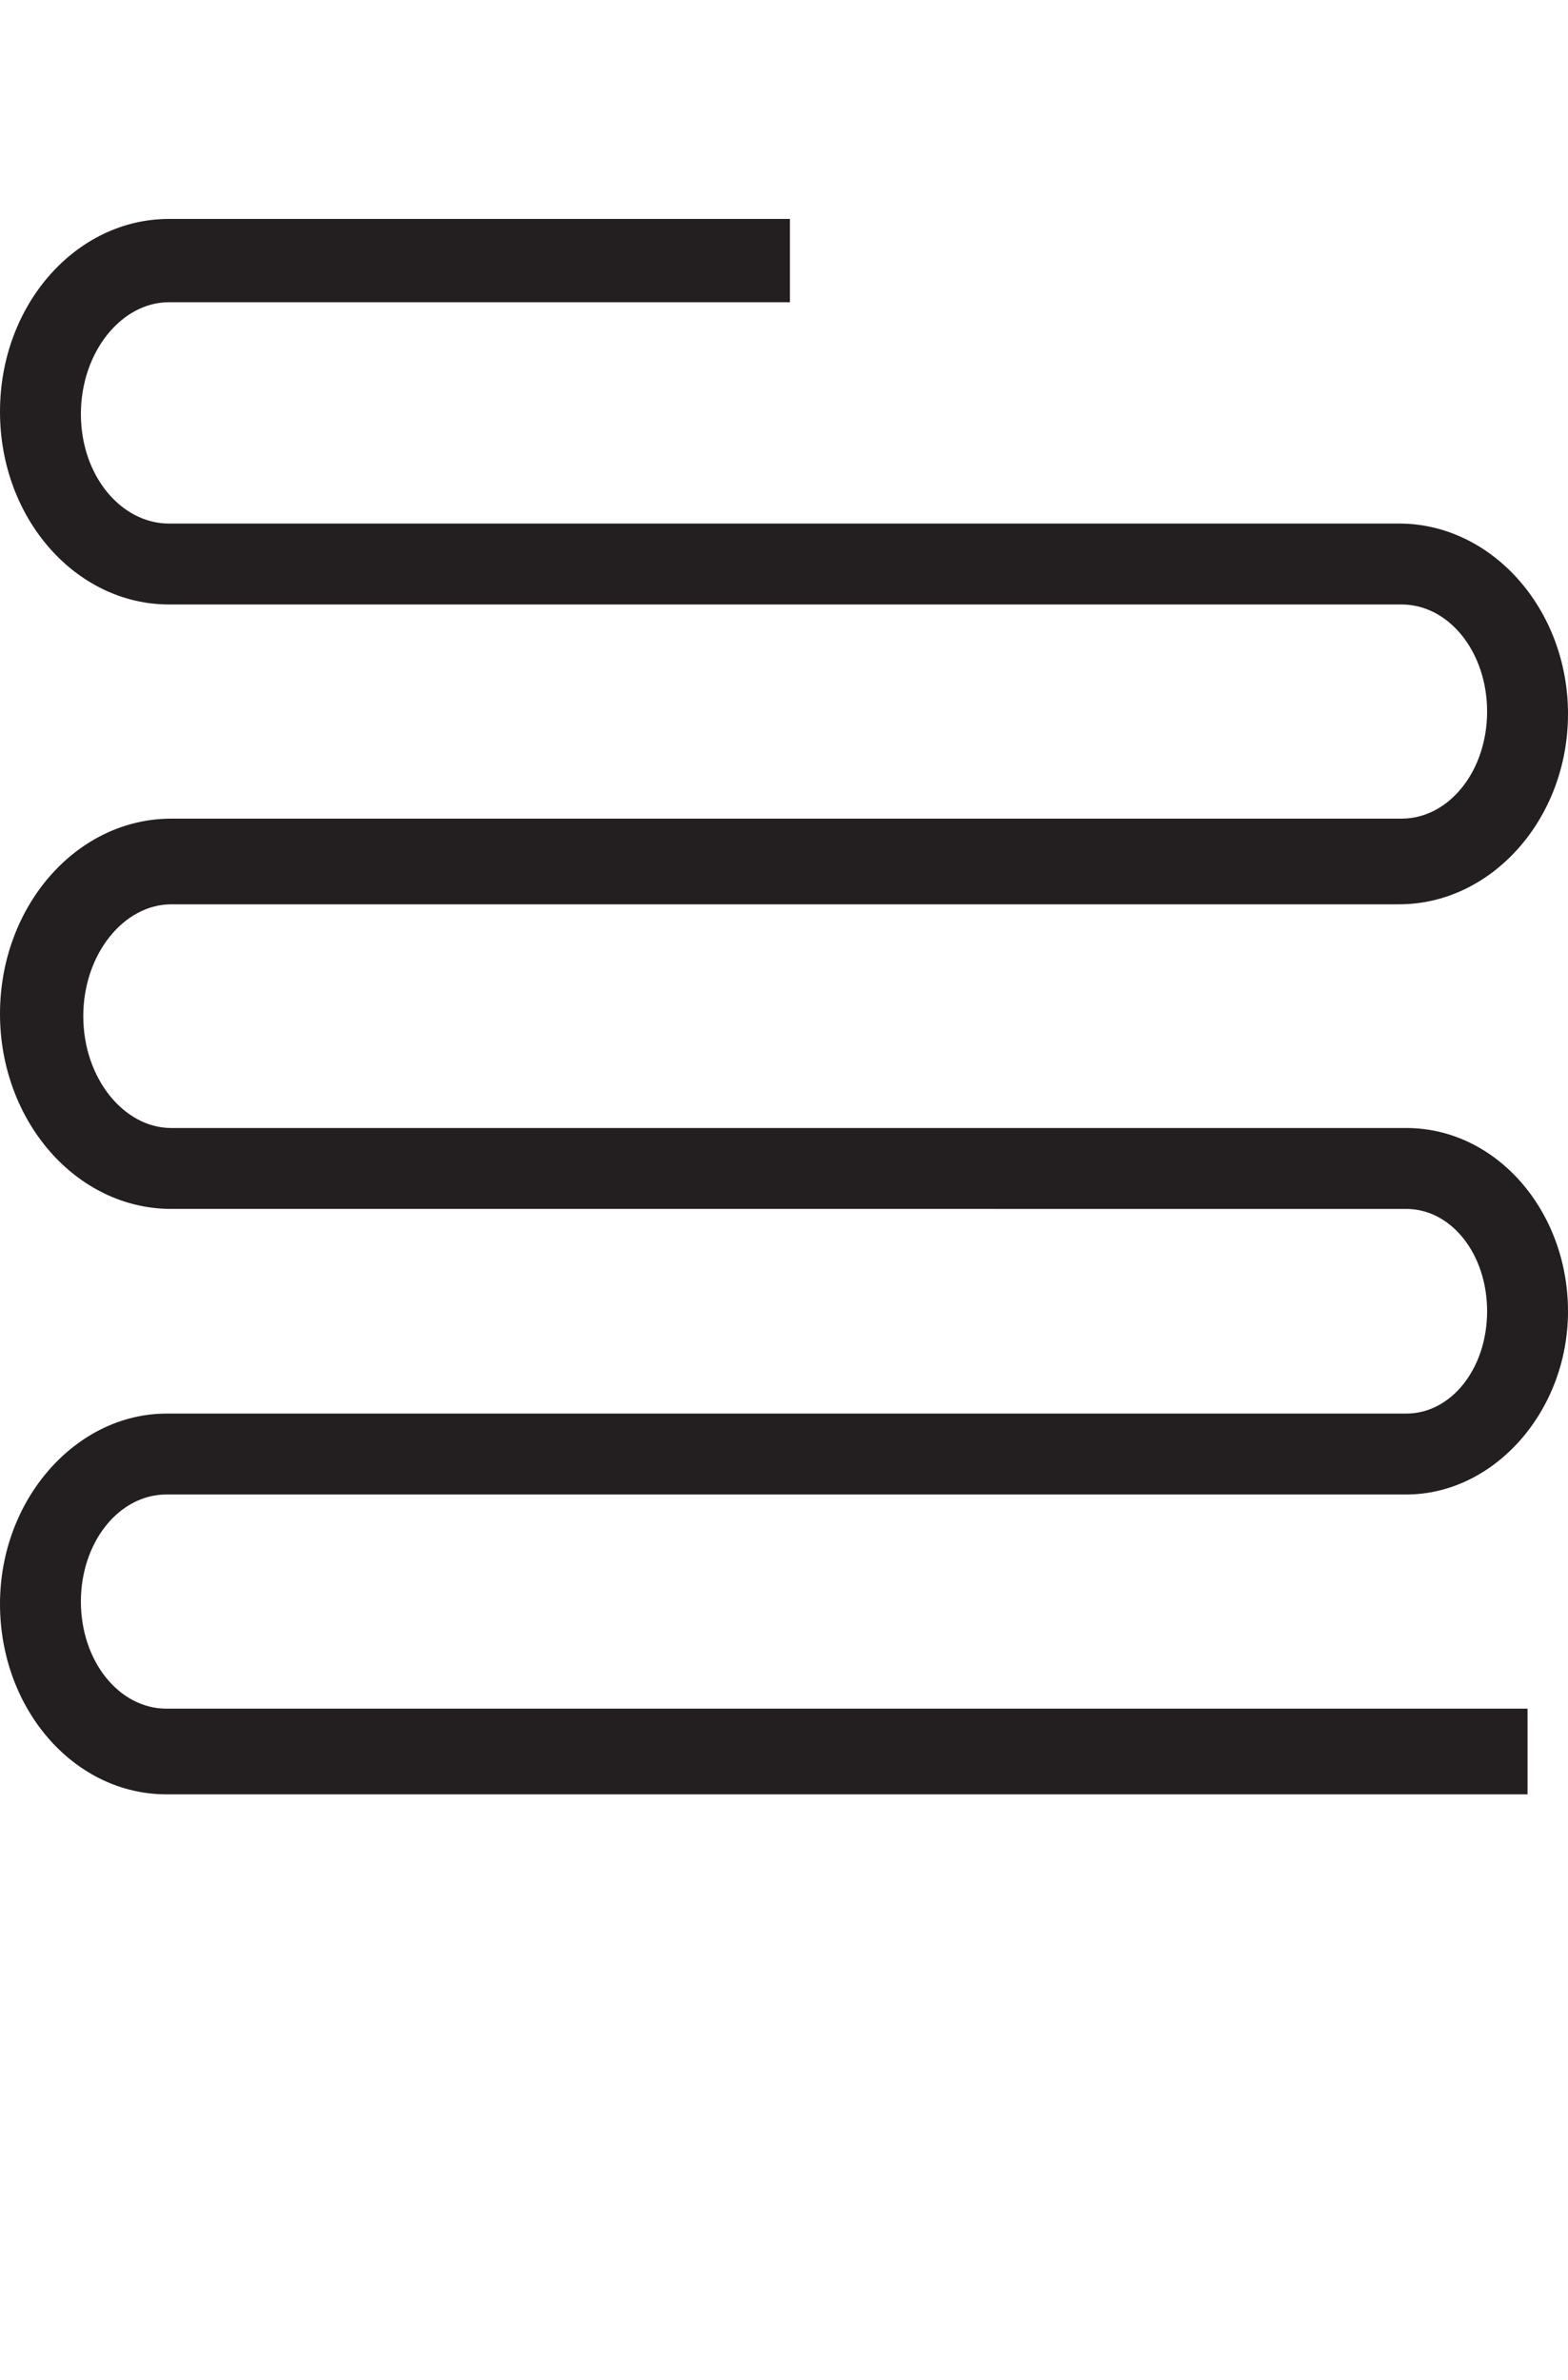 <?xml version="1.0" encoding="utf-8"?>
<!-- Generator: Adobe Illustrator 18.1.0, SVG Export Plug-In . SVG Version: 6.00 Build 0)  -->
<!DOCTYPE svg PUBLIC "-//W3C//DTD SVG 1.1//EN" "http://www.w3.org/Graphics/SVG/1.1/DTD/svg11.dtd">
<svg version="1.1" id="Layer_1" xmlns="http://www.w3.org/2000/svg" xmlns:xlink="http://www.w3.org/1999/xlink" x="0px" y="0px"
	 viewBox="0 0 65.9 100" style="enable-background:new 0 0 65.9 100;" xml:space="preserve">
<g id="line_x5F_black">
	<path style="fill:#231F20;" d="M64.2,75.4H7c-3.9,0-7-3.6-7-8s3.2-8,7-8h52.1c1.9,0,3.4-1.9,3.4-4.3s-1.5-4.3-3.4-4.3H7.2
		c-4,0-7.2-3.7-7.2-8.2c0-4.5,3.2-8.2,7.2-8.2h51.7c2,0,3.6-2,3.6-4.5s-1.6-4.5-3.6-4.5H7.1c-3.9,0-7.1-3.6-7.1-8.1
		c0-4.5,3.2-8.1,7.1-8.1h26.1v3.5H7.1c-2,0-3.7,2.1-3.7,4.7S5.1,22,7.1,22h51.7c3.9,0,7.1,3.6,7.1,8c0,4.4-3.2,8-7.1,8H7.2
		c-2,0-3.7,2.1-3.7,4.7c0,2.6,1.7,4.7,3.7,4.7h51.9c3.8,0,6.8,3.5,6.8,7.7s-3.1,7.7-6.8,7.7H7c-2,0-3.6,2-3.6,4.5
		c0,2.5,1.6,4.5,3.6,4.5h57.2V75.4z"/>
</g>
</svg>
